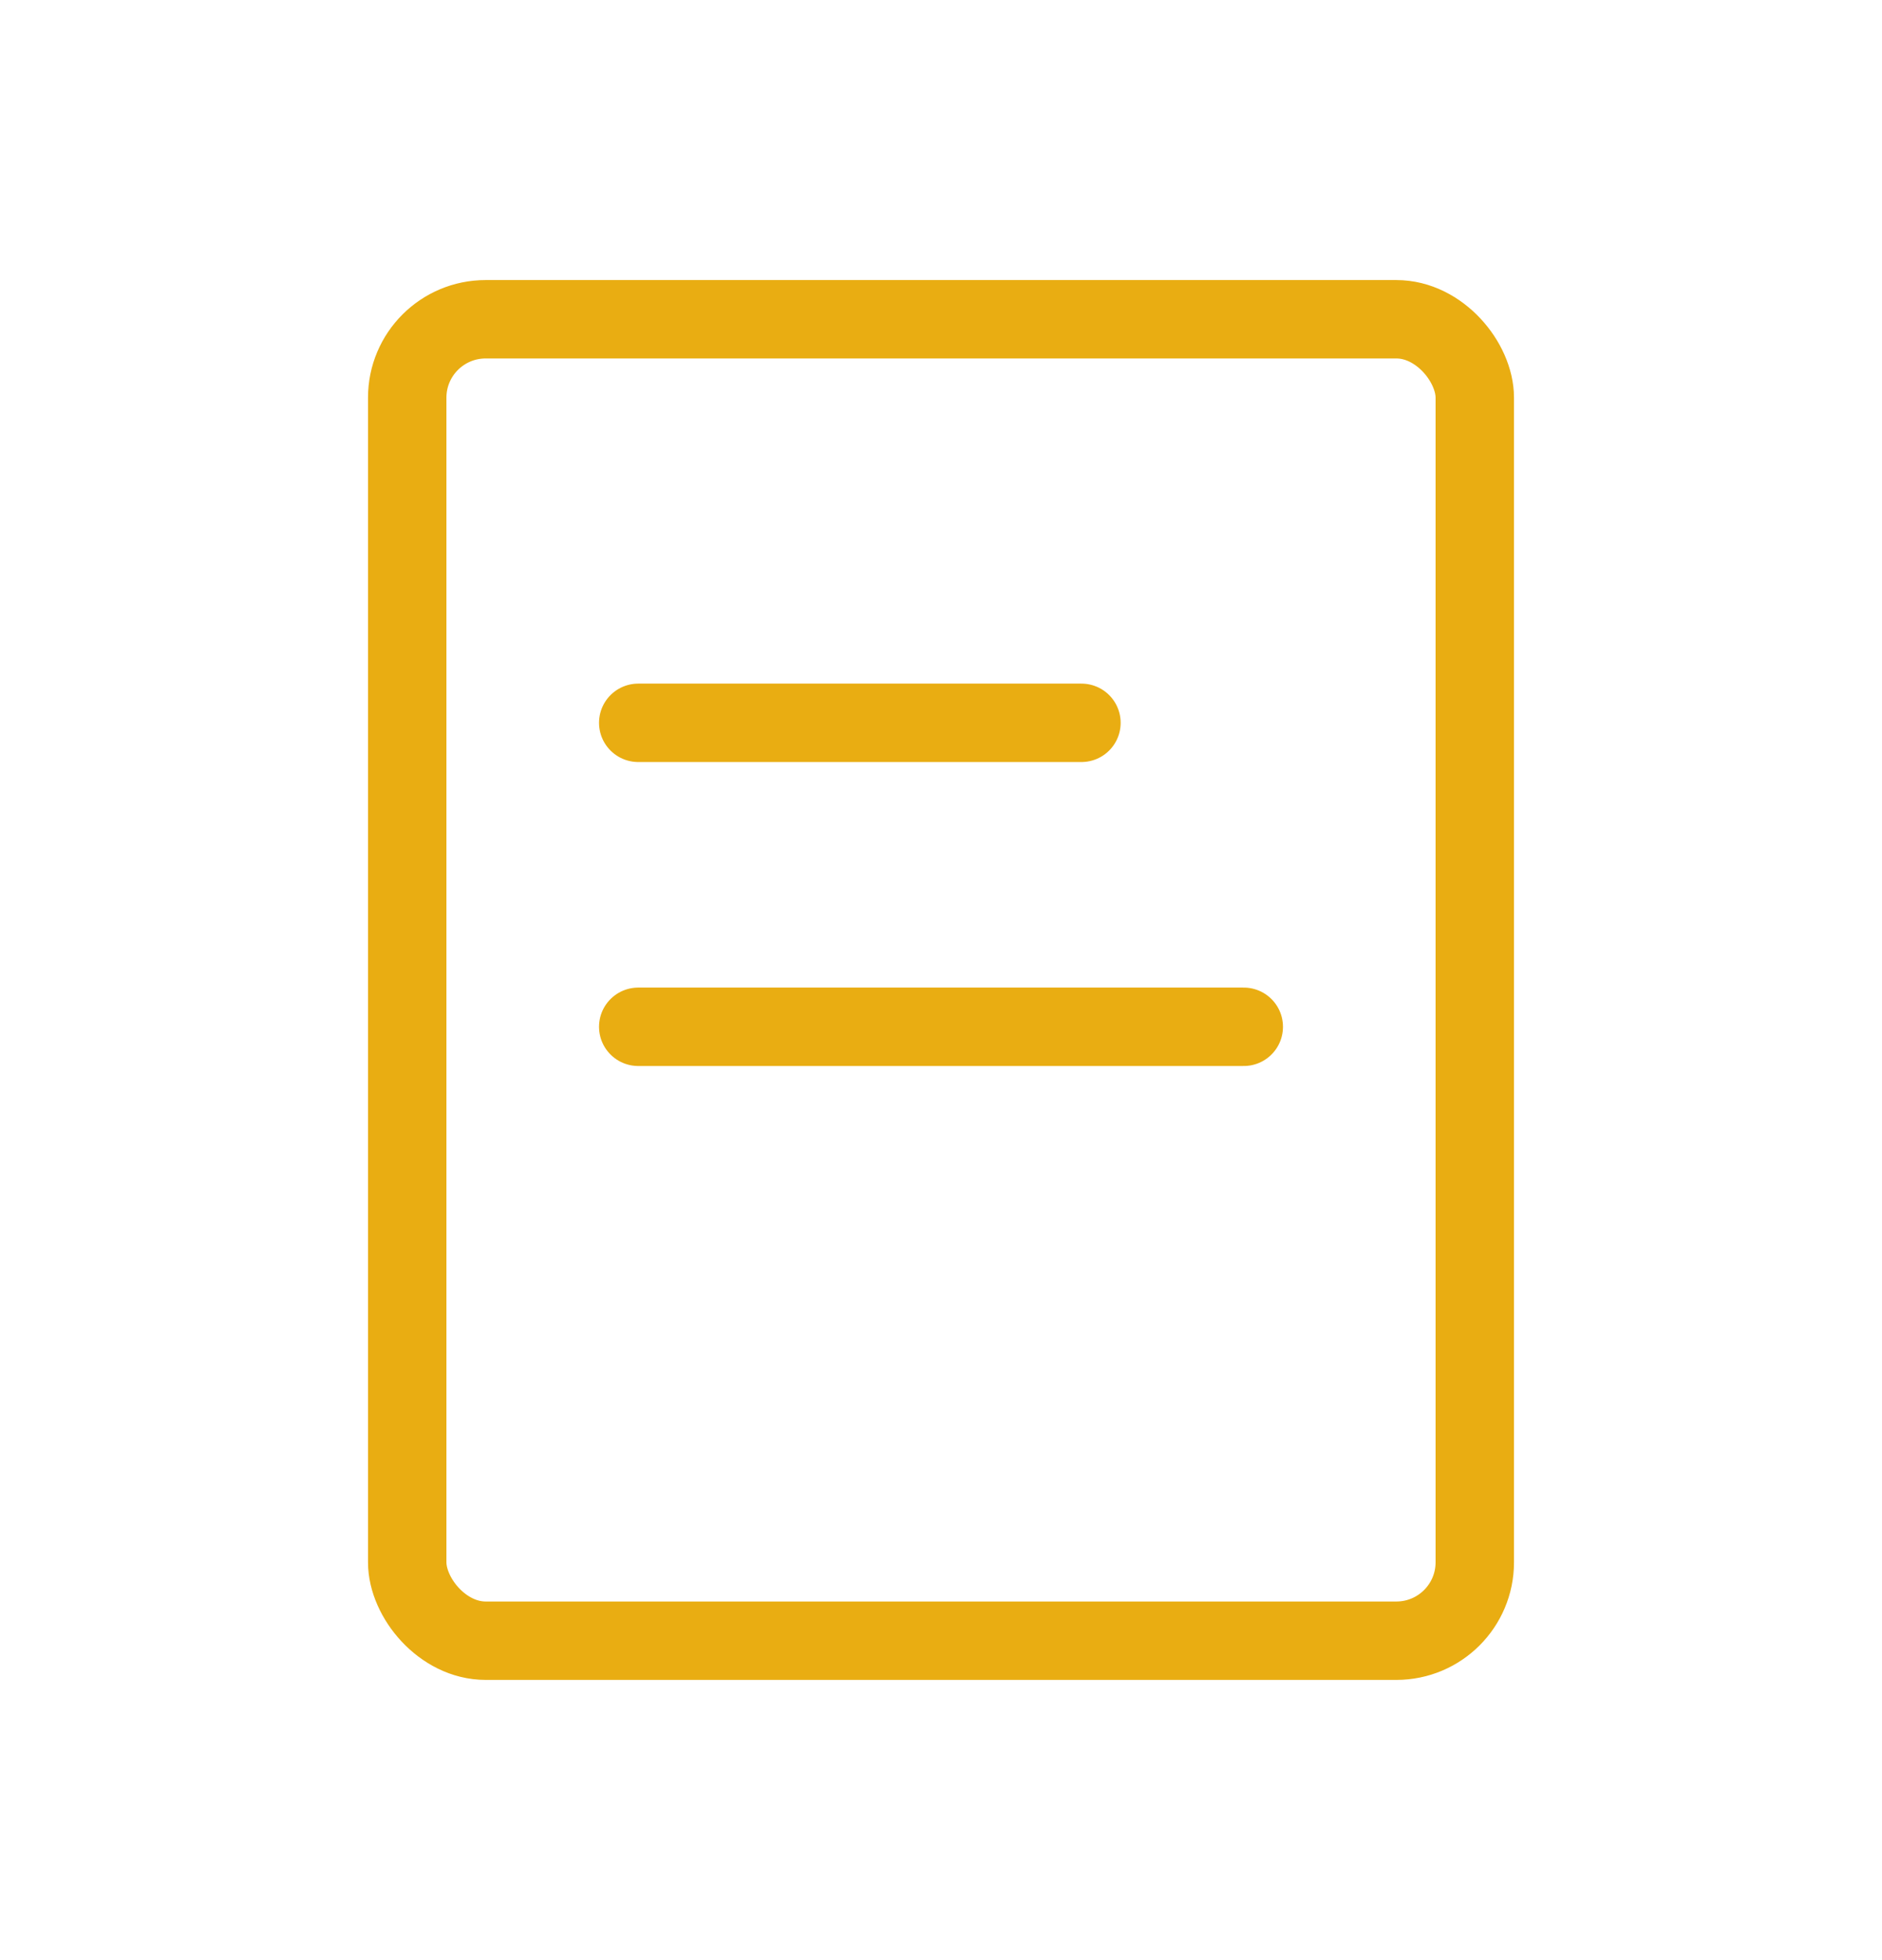 <svg width="24" height="25" viewBox="0 0 24 25" fill="none" xmlns="http://www.w3.org/2000/svg">
<rect x="5.193" y="4.072" width="13.614" height="16.854" rx="1" stroke="#E9AD12" stroke-linecap="round"/>
<path d="M8.139 9.219H13.791" stroke="#E9AD12" stroke-linecap="round"/>
<path d="M8.139 13.096H15.861" stroke="#E9AD12" stroke-linecap="round"/>
</svg>
